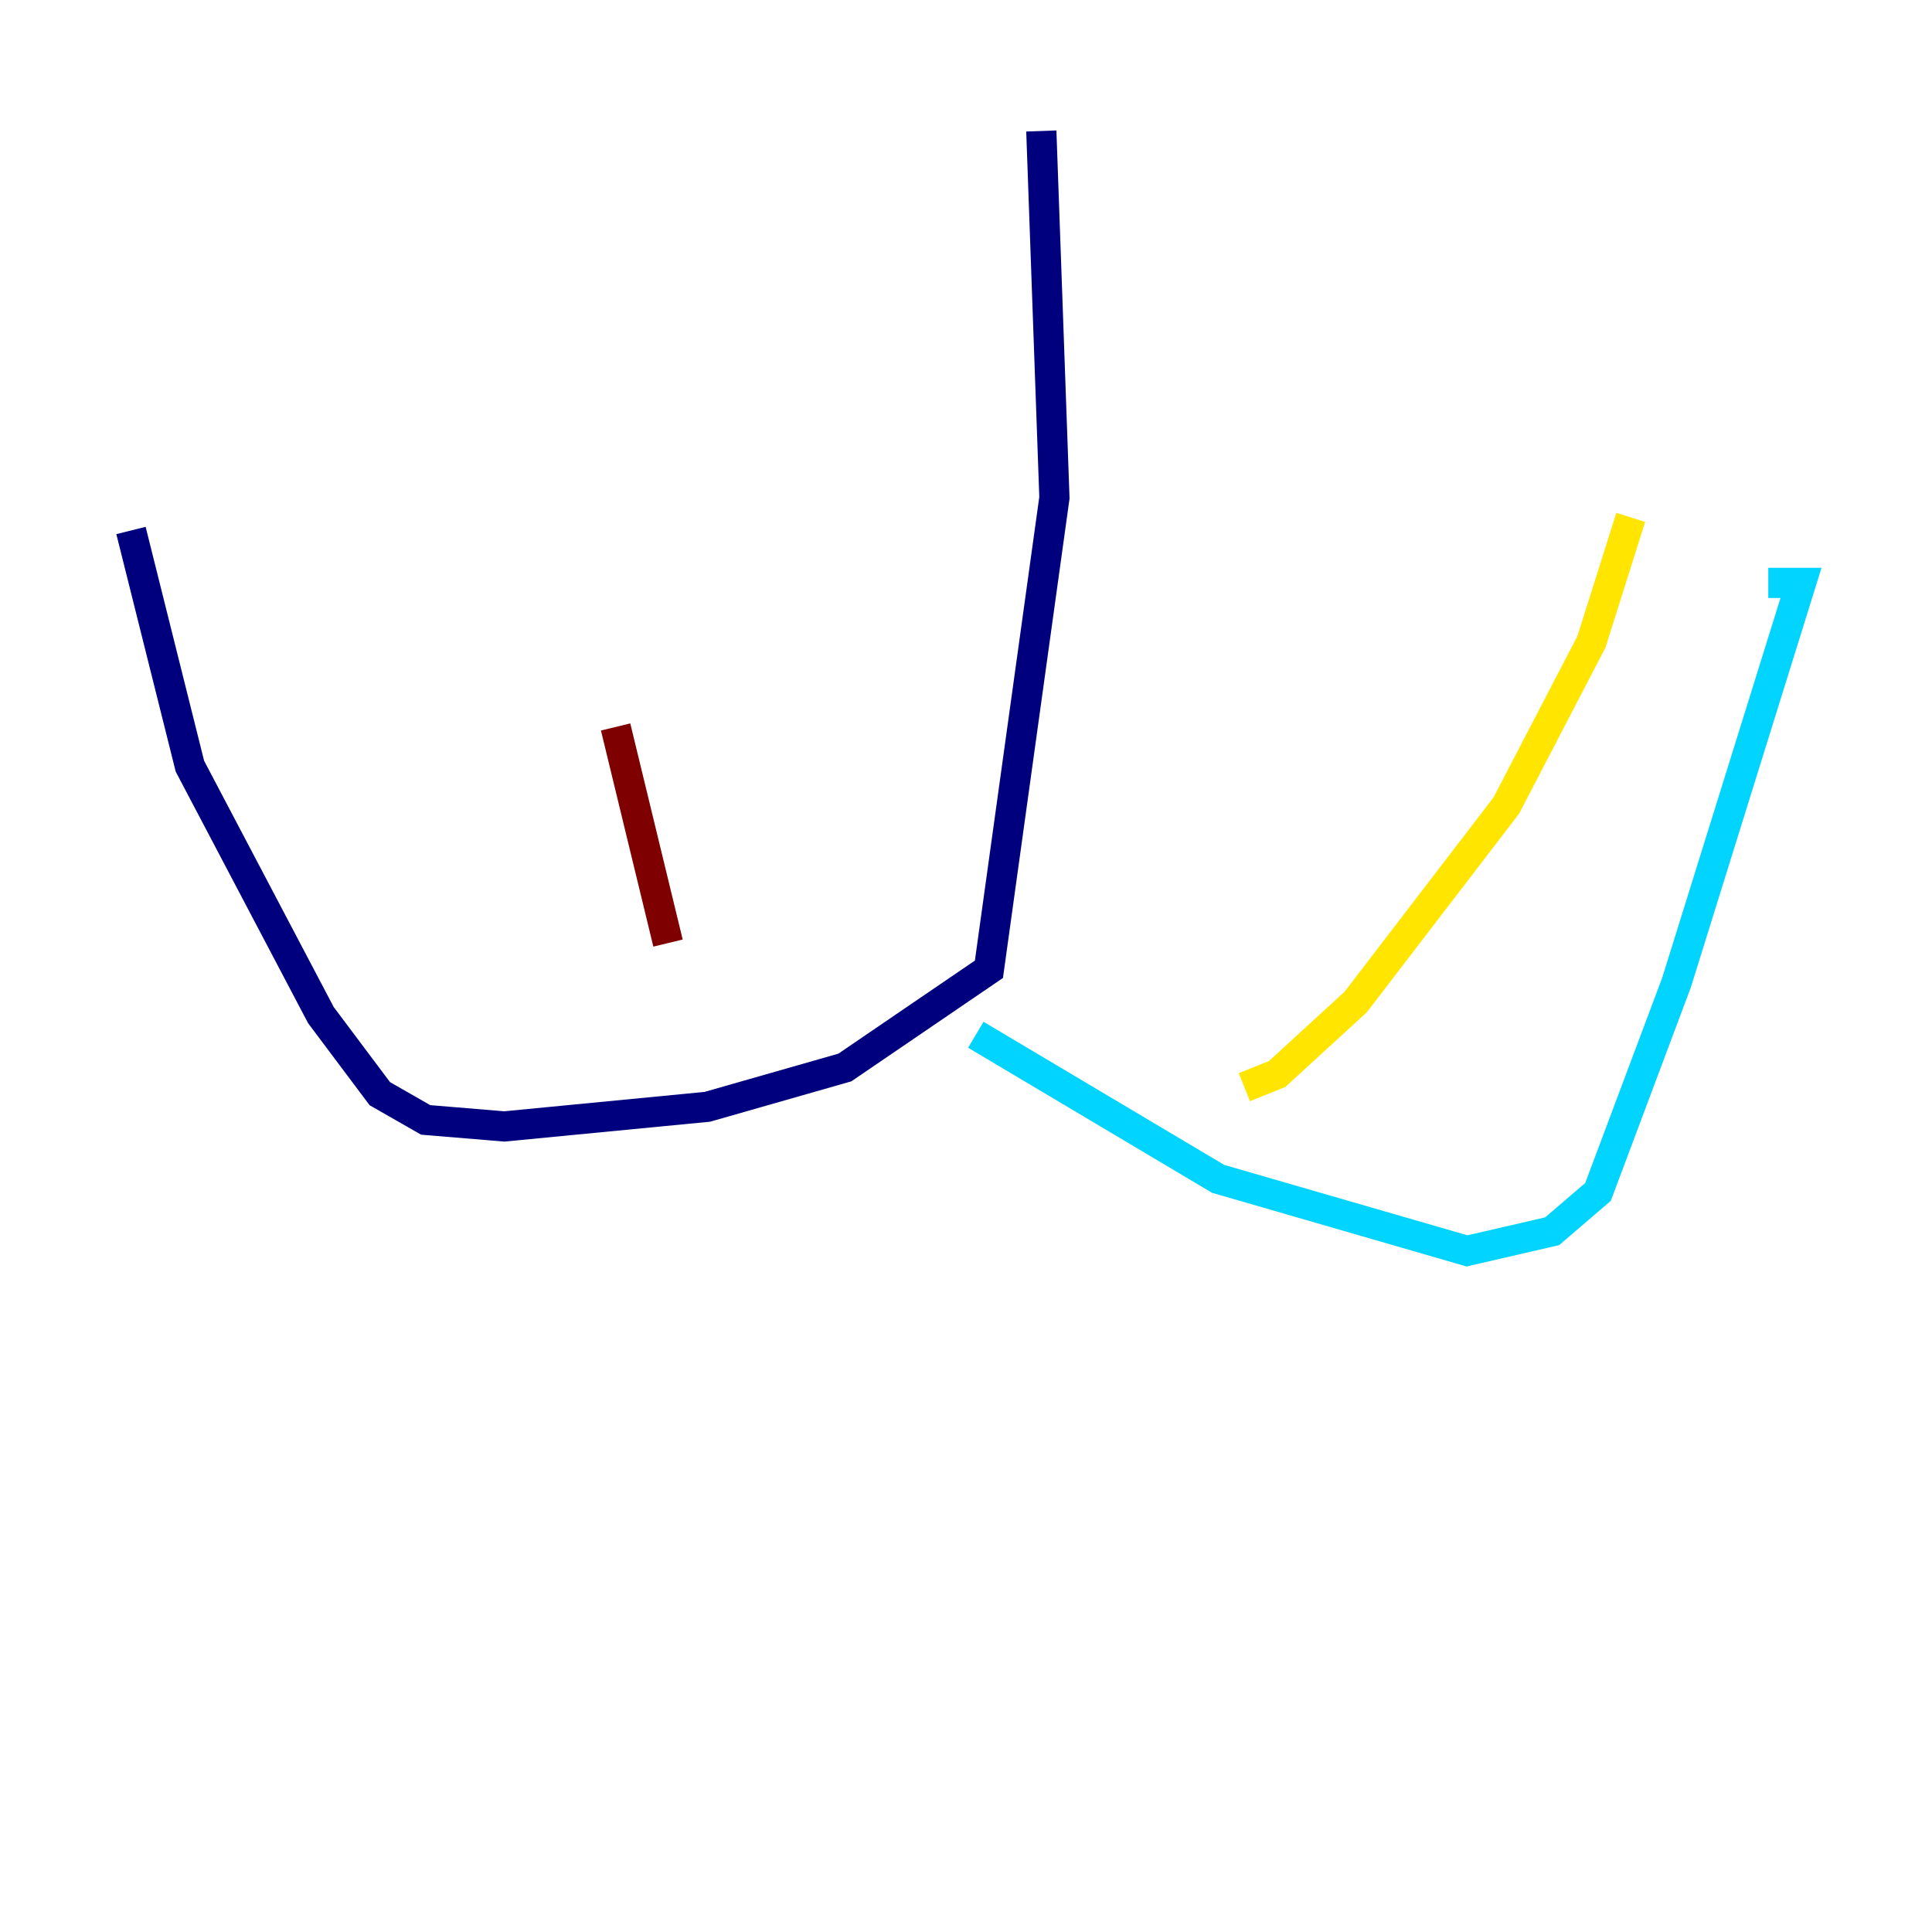 <?xml version="1.0" encoding="utf-8" ?>
<svg baseProfile="tiny" height="128" version="1.2" viewBox="0,0,128,128" width="128" xmlns="http://www.w3.org/2000/svg" xmlns:ev="http://www.w3.org/2001/xml-events" xmlns:xlink="http://www.w3.org/1999/xlink"><defs /><polyline fill="none" points="68.99,8.678 69.858,32.976 65.519,64.217 55.973,70.725 46.861,73.329 33.41,74.63 28.203,74.197 25.166,72.461 21.261,67.254 12.583,50.766 8.678,35.146" stroke="#00007f" stroke-width="2" /><polyline fill="none" points="64.651,68.556 80.705,78.102 97.193,82.875 102.834,81.573 105.871,78.969 111.078,65.085 119.322,38.617 117.153,38.617" stroke="#00d4ff" stroke-width="2" /><polyline fill="none" points="82.441,72.027 84.61,71.159 89.817,66.386 99.797,53.37 105.437,42.522 108.041,34.278" stroke="#ffe500" stroke-width="2" /><polyline fill="none" points="44.258,62.481 40.786,48.163" stroke="#7f0000" stroke-width="2" /></svg>